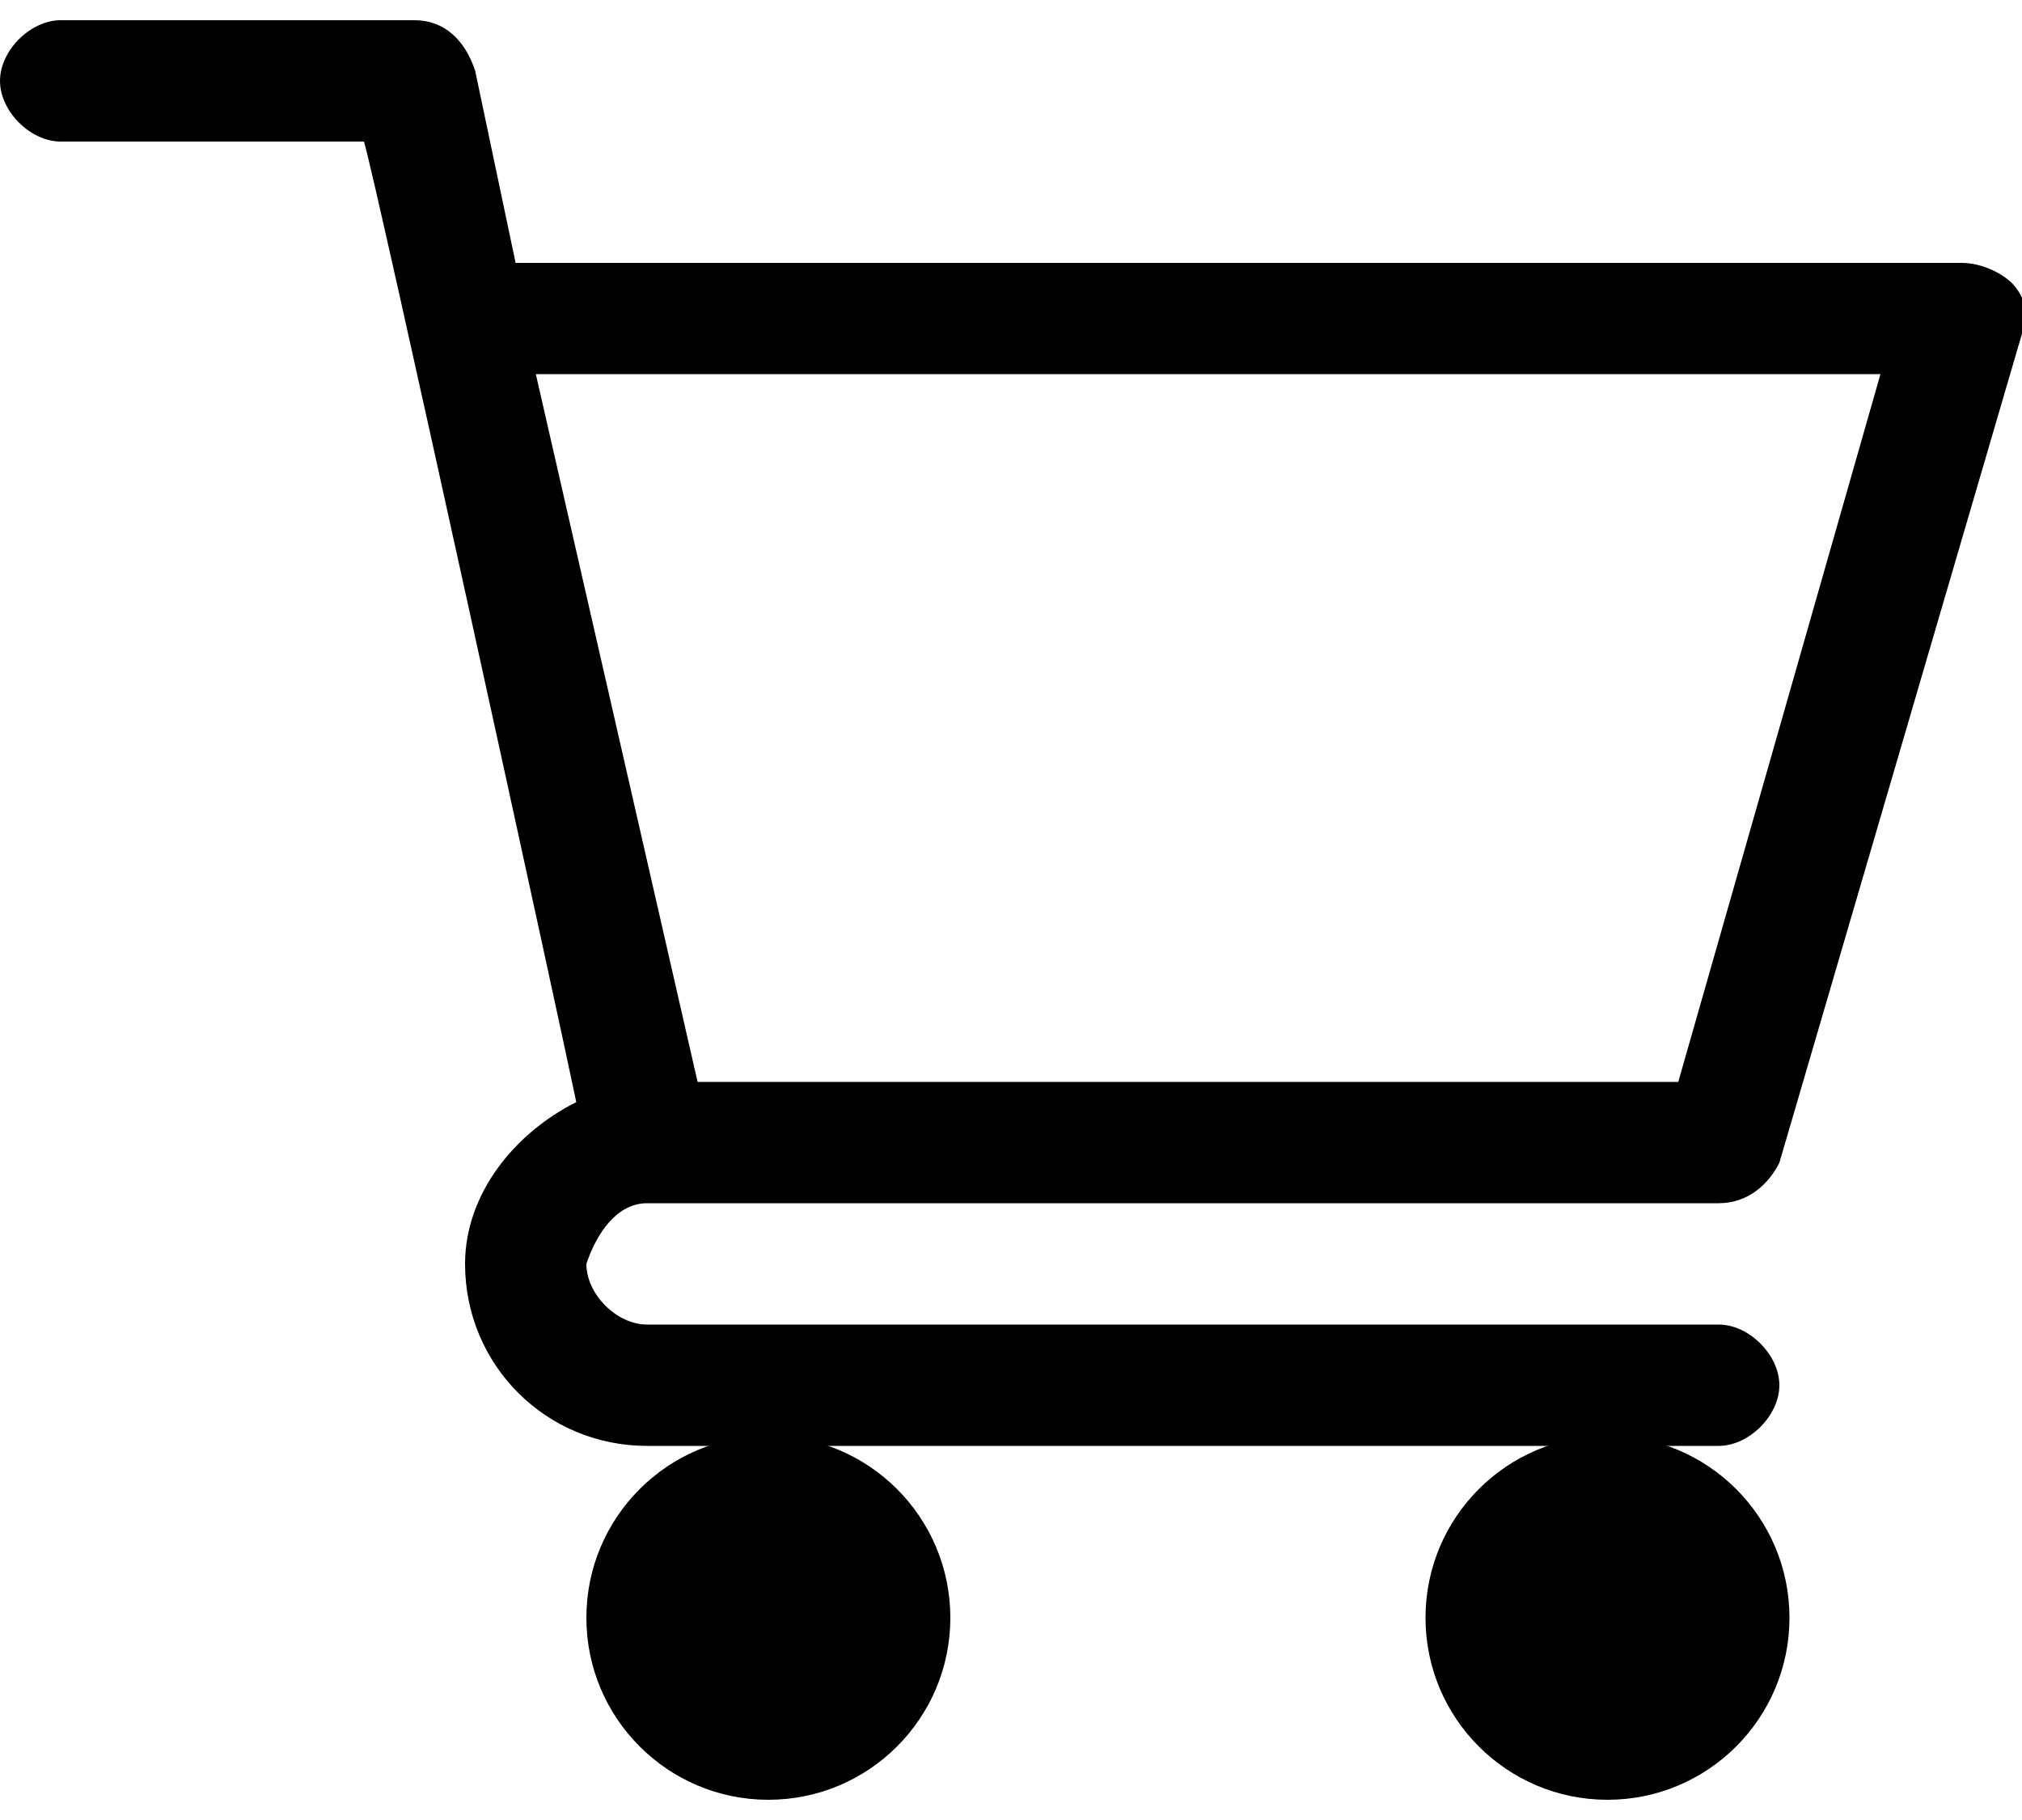 <?xml version="1.0" encoding="utf-8"?>
<!-- Generator: Adobe Illustrator 23.0.1, SVG Export Plug-In . SVG Version: 6.00 Build 0)  -->
<svg version="1.1" id="Слой_1" xmlns="http://www.w3.org/2000/svg" xmlns:xlink="http://www.w3.org/1999/xlink" x="0px" y="0px"
	 viewBox="0 0 20 18" style="enable-background:new 0 0 20 18;" xml:space="preserve">
<path d="M6.4,11.9L6.4,11.9C6.4,11.9,6.4,11.9,6.4,11.9l10.6,0c0.3,0,0.5-0.2,0.6-0.4L20,3.3c0.1-0.2,0-0.4-0.1-0.5
	c-0.1-0.1-0.3-0.2-0.5-0.2H5.1L4.7,0.7C4.6,0.4,4.4,0.2,4.1,0.2H0.6C0.3,0.2,0,0.5,0,0.8s0.3,0.6,0.6,0.6h3c0.1,0.3,2,9,2.1,9.5
	c-0.6,0.3-1.1,0.9-1.1,1.6c0,1,0.8,1.8,1.8,1.8h10.6c0.3,0,0.6-0.3,0.6-0.6c0-0.3-0.3-0.6-0.6-0.6H6.4c-0.3,0-0.6-0.3-0.6-0.6
	C5.9,12.2,6.1,11.9,6.4,11.9z M18.6,3.7l-2,7H6.9l-1.6-7H18.6z"/>
<circle cx="7.6" cy="16" r="1.8"/>
<circle cx="15.9" cy="16" r="1.8"/>
</svg>
